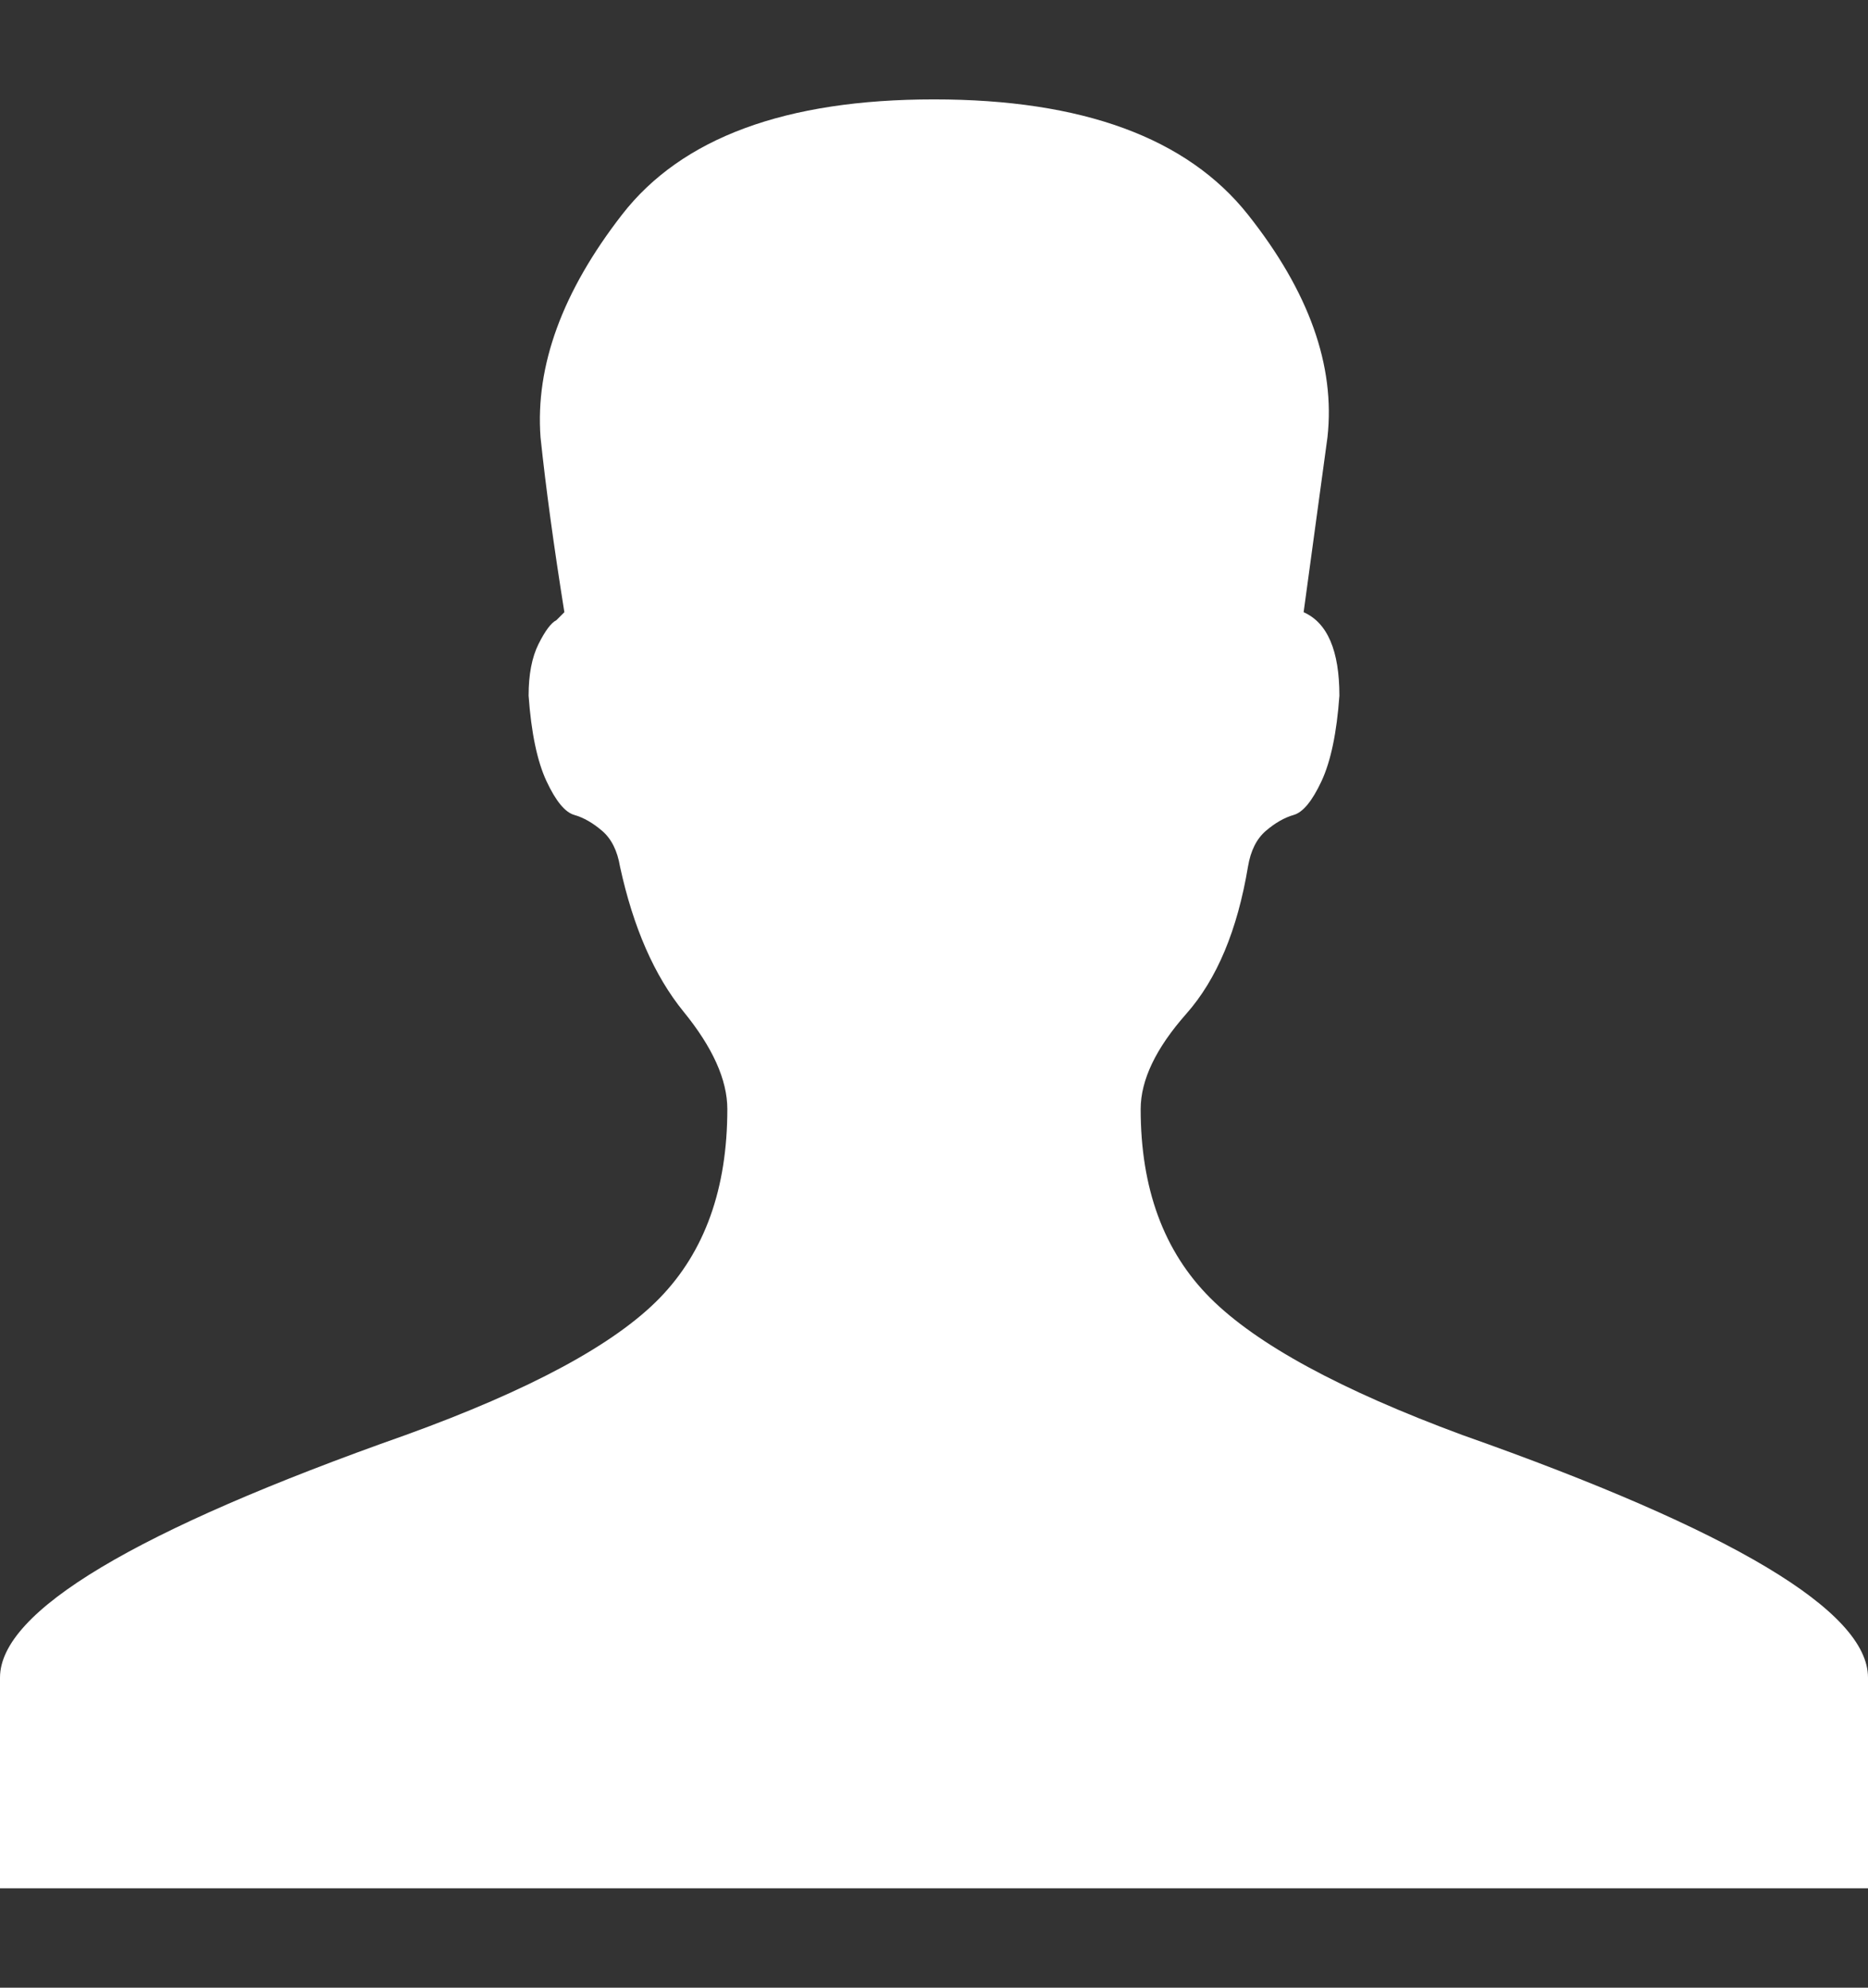 <svg height="1000" width="940" xmlns="http://www.w3.org/2000/svg"><rect width="100%" height="100%" fill="#333333" stroke="none"/><path fill="rgb(255,255,255)" d="M736 722q204 72 204 122l0 106l-940 0l0 -106q0 -50 204 -122 94 -34 128 -69t34 -95q0 -22 -22 -49t-32 -73q-2 -12 -9 -18t-14 -8 -14 -17 -9 -43q0 -16 5 -26t9 -12l4 -4q-8 -50 -12 -88 -4 -54 41 -112t157 -58 158 58 40 112l-12 88q18 8 18 42 -2 28 -9 43t-14 17 -14 8 -9 18q-8 48 -31 74t-23 48q0 60 35 95t127 69z"/></svg>